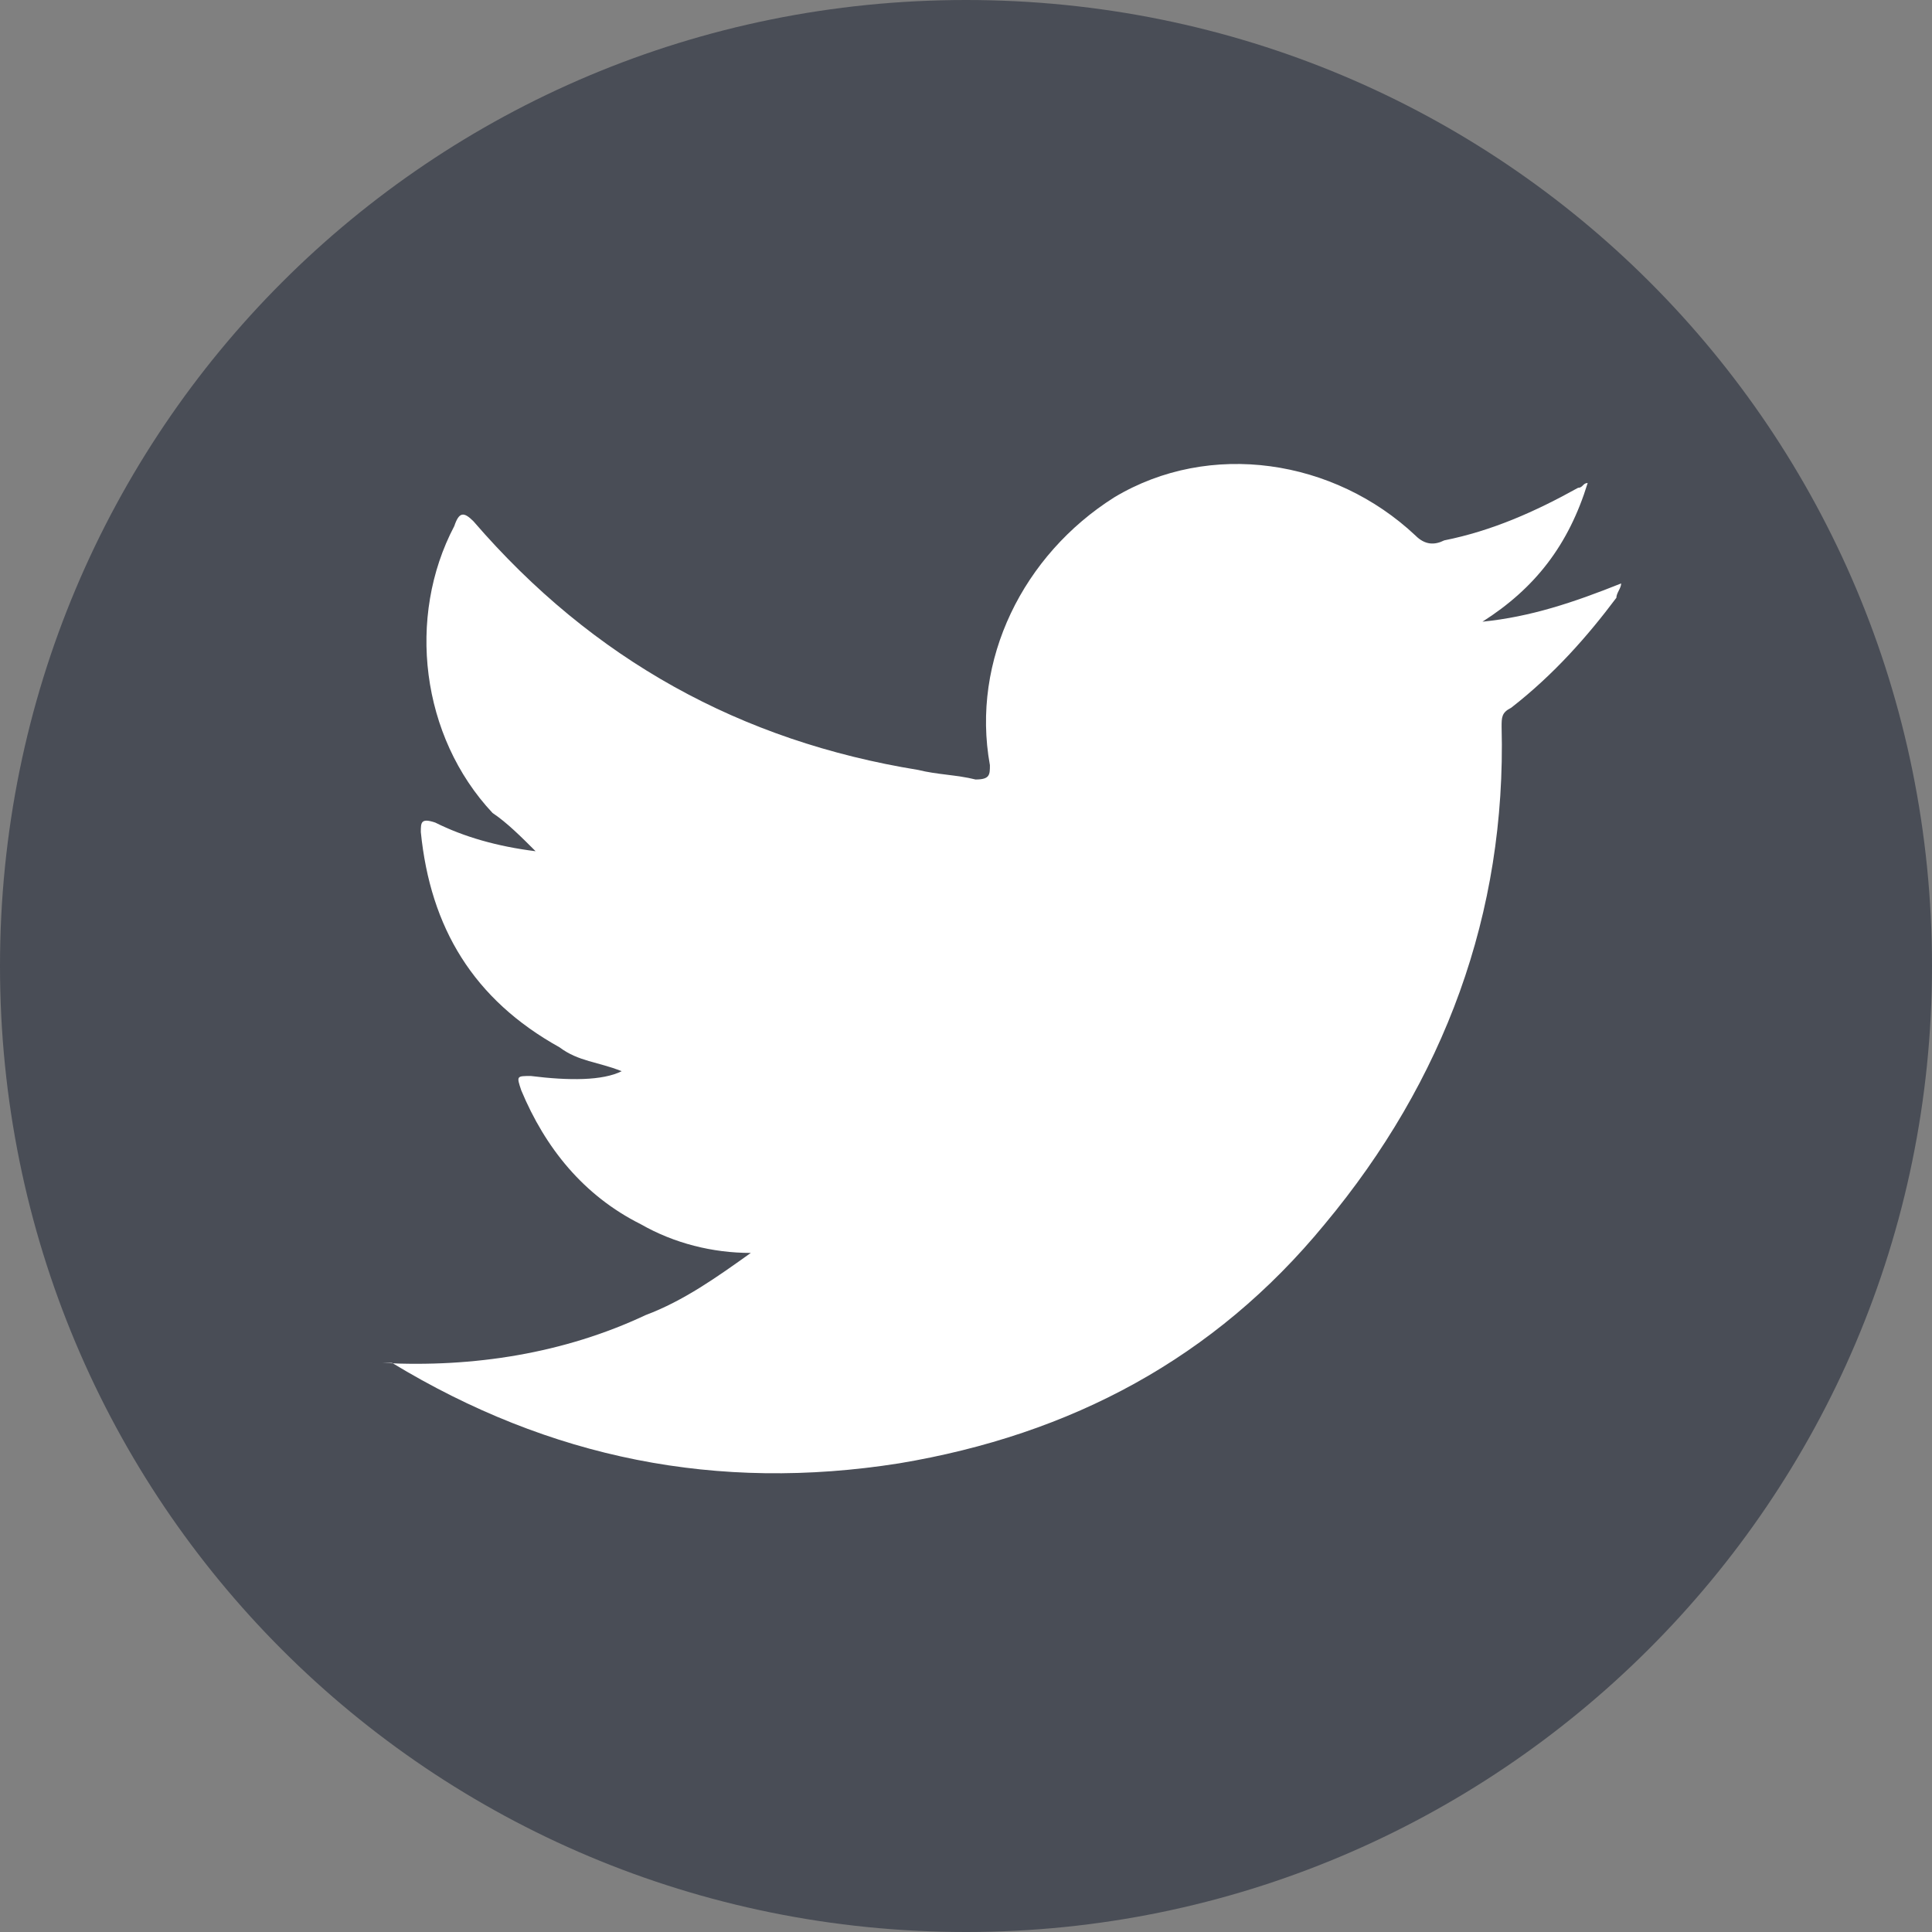 <?xml version="1.0" encoding="utf-8"?>
<!-- Generator: Adobe Illustrator 23.0.1, SVG Export Plug-In . SVG Version: 6.00 Build 0)  -->
<svg version="1.1" id="Layer_1" xmlns="http://www.w3.org/2000/svg" xmlns:xlink="http://www.w3.org/1999/xlink" x="0px" y="0px"
	 viewBox="0 0 40.4 40.4" style="enable-background:new 0 0 40.4 40.4;" xml:space="preserve">
<rect x="0" y="0" width="40.4" height="40.4" fill="#808080" stroke="none"/>
<style type="text/css">
	.st0{fill:#494D56;}
	.st1{fill:#FFFFFF;}
	.st2{fill-rule:evenodd;clip-rule:evenodd;fill:#FFFFFF;}
</style>
<path class="st0" d="M40.4,20.2c0,11.2-9.1,20.2-20.2,20.2C9,40.4,0,31.4,0,20.2C0,9,9,0,20.2,0C31.4,0,40.4,9,40.4,20.2z"/>
<g>
	<path class="st2" d="M8,28.5c1.9,0.1,3.8-0.2,5.5-1c0.8-0.3,1.5-0.8,2.2-1.3c-0.8,0-1.6-0.2-2.3-0.6c-1.2-0.6-2-1.6-2.5-2.8
		c-0.1-0.3-0.1-0.3,0.2-0.3c0.8,0.1,1.5,0.1,1.9-0.1c-0.5-0.2-0.9-0.2-1.3-0.5c-1.8-1-2.7-2.5-2.9-4.5c0-0.2,0-0.3,0.3-0.2
		c0.6,0.3,1.3,0.5,2.1,0.6c-0.3-0.3-0.6-0.6-0.9-0.8c-1.5-1.6-1.8-4.1-0.8-6c0.1-0.3,0.2-0.3,0.4-0.1c2.5,2.9,5.6,4.6,9.3,5.2
		c0.4,0.1,0.8,0.1,1.2,0.2c0.3,0,0.3-0.1,0.3-0.3c-0.4-2.2,0.7-4.4,2.6-5.6c2-1.2,4.6-0.8,6.3,0.8c0.2,0.2,0.4,0.2,0.6,0.1
		c1-0.2,1.9-0.6,2.8-1.1c0.1,0,0.1-0.1,0.2-0.1c-0.4,1.3-1.1,2.2-2.2,2.9c1-0.1,1.9-0.4,2.9-0.8c0,0.1-0.1,0.2-0.1,0.3
		c-0.6,0.8-1.3,1.6-2.2,2.3c-0.2,0.1-0.2,0.2-0.2,0.4c0.1,3.9-1.2,7.4-3.7,10.4c-2.3,2.8-5.3,4.4-8.9,5c-3.8,0.6-7.3-0.1-10.6-2.1
		C8.1,28.5,8,28.5,8,28.5z"/>
</g>
</svg>
